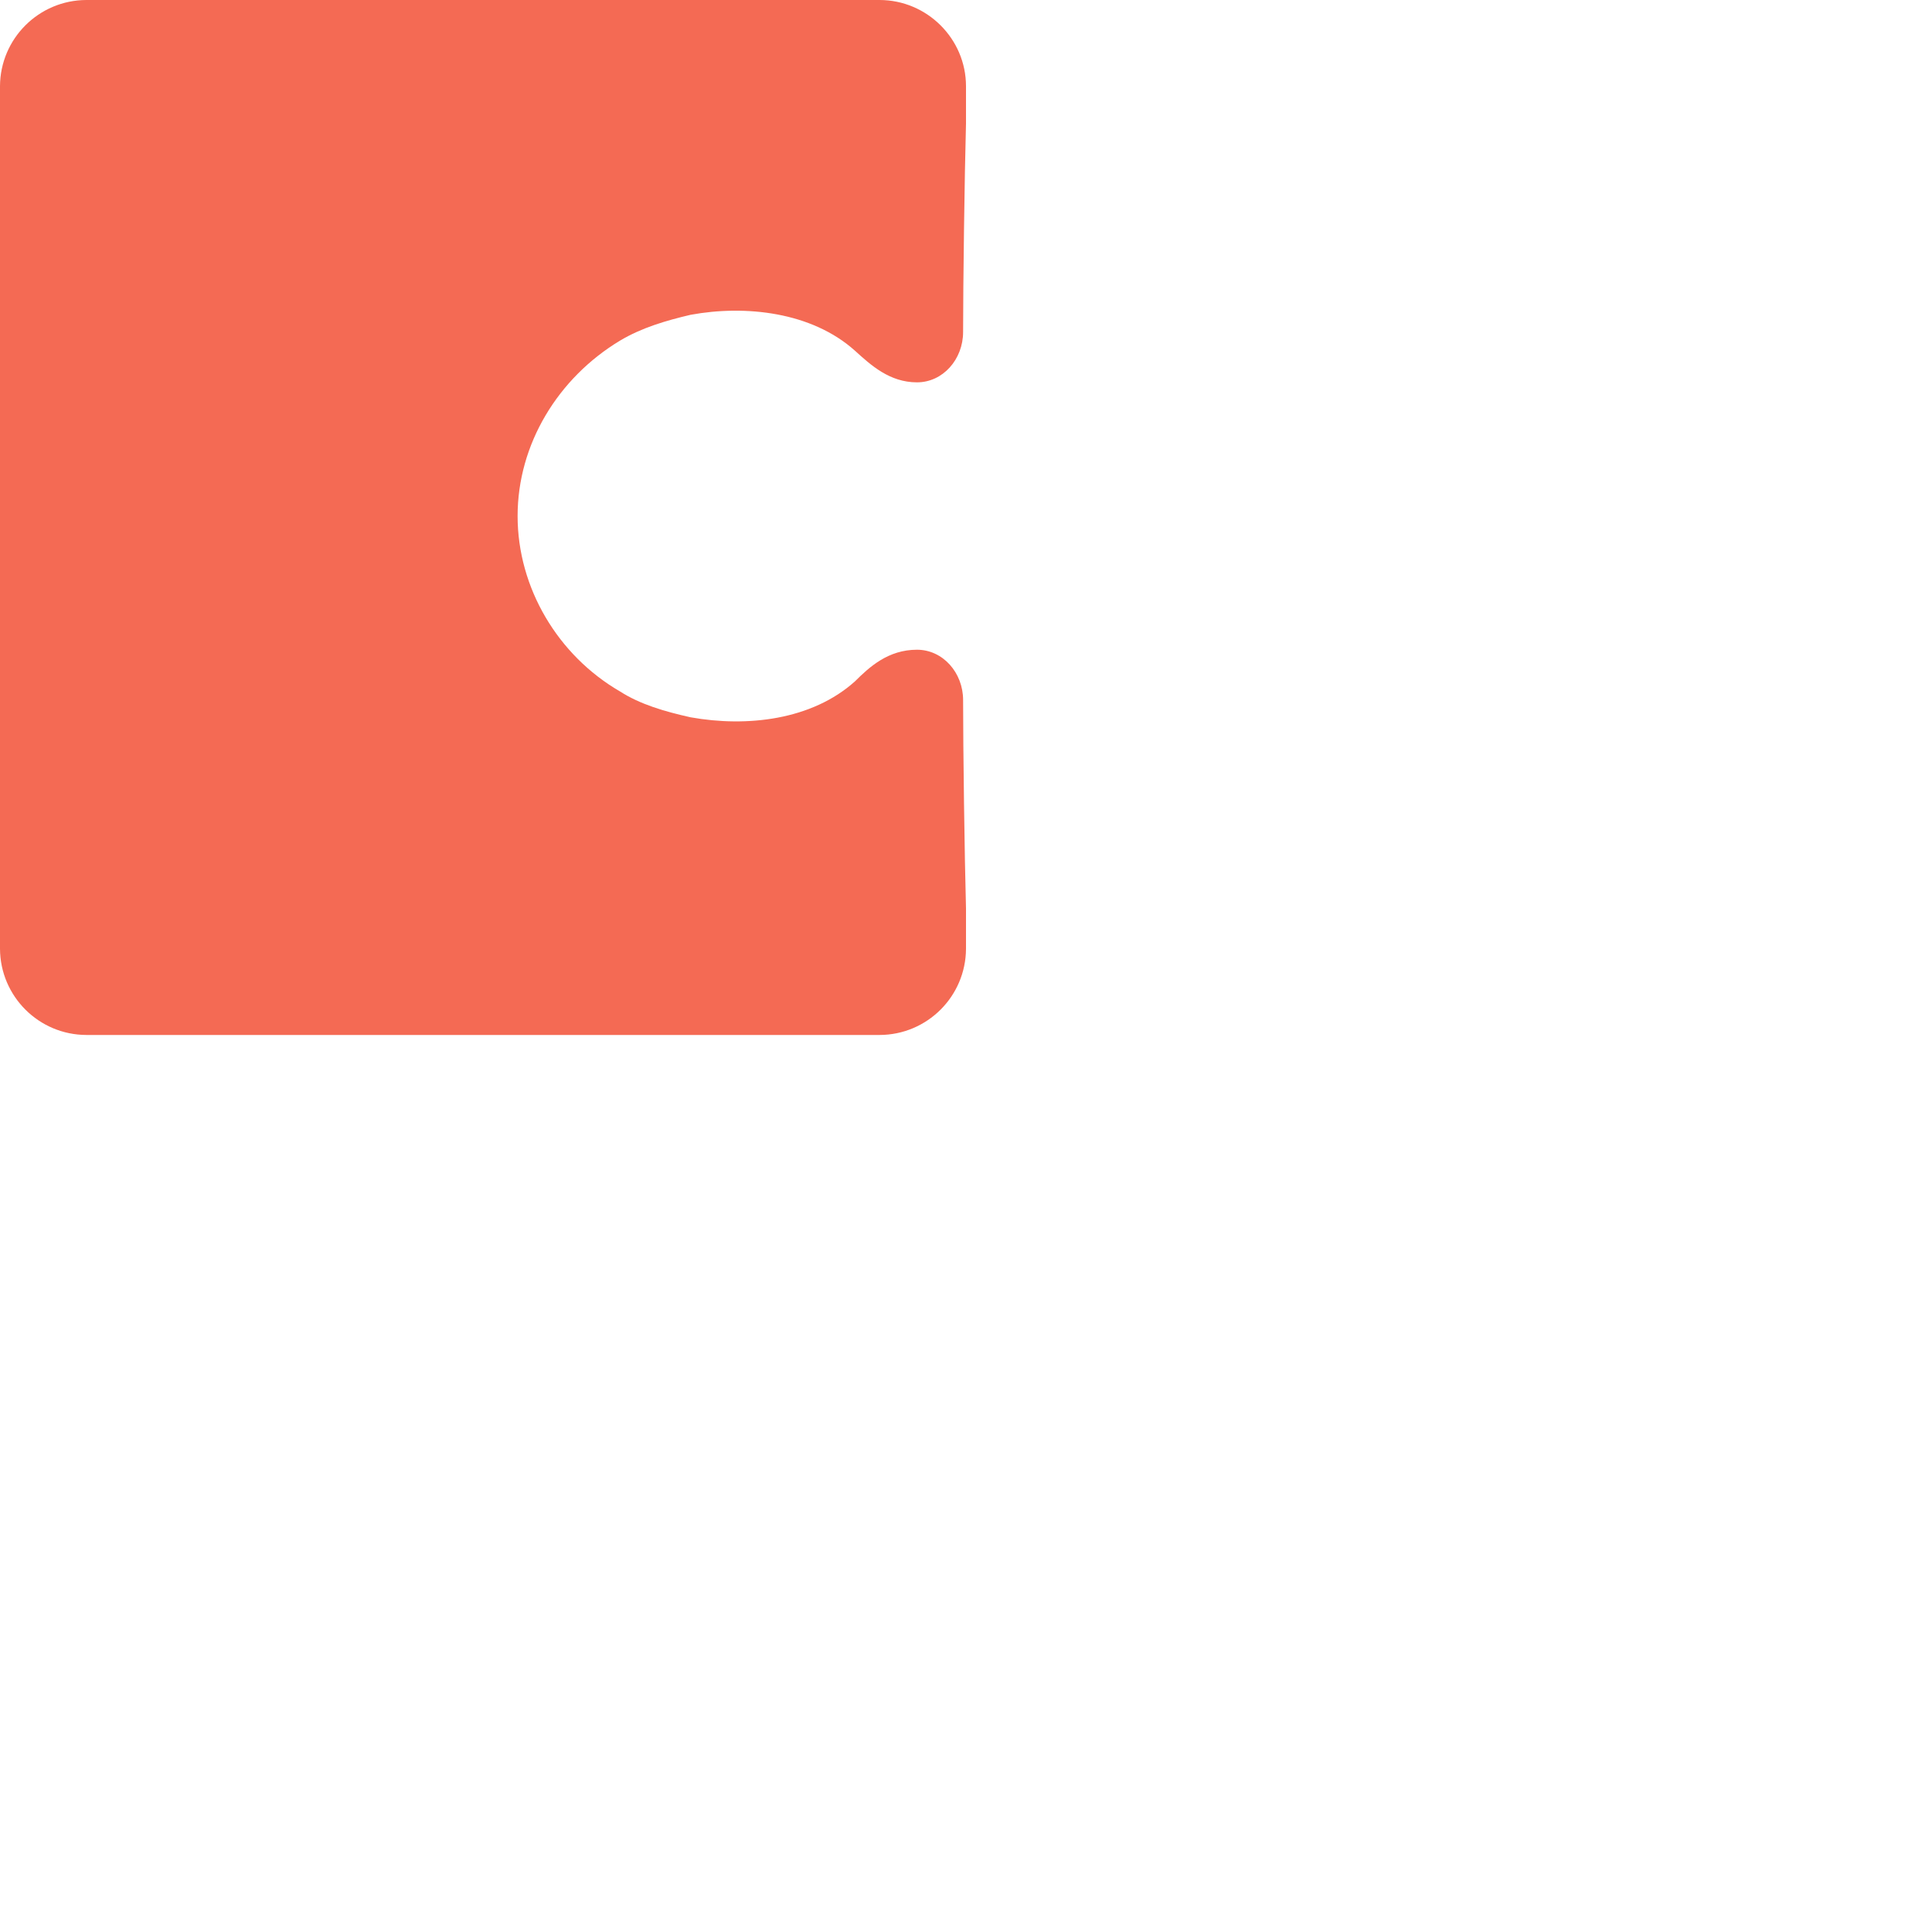 <svg xmlns="http://www.w3.org/2000/svg" version="1.1" viewBox="0 0 512 512" fill="currentColor"><path fill="#F46A54" d="M233.065 0H22.915C10.292.023.057 10.23 0 22.851V251.42c.058 12.628 10.3 22.84 22.928 22.858h210.15c12.627-.019 22.868-10.232 22.922-22.858v-10.661c-.384-13.72-.768-42.289-.768-55.24c0-7.24-5.348-13.335-12.225-13.335c-7.645 0-12.61 4.573-16.428 8.378c-11.464 10.291-28.66 12.197-43.566 9.53c-6.87-1.529-13.37-3.428-18.711-6.856c-16.435-9.53-27.131-27.431-27.131-46.477c0-19.047 10.696-36.57 27.124-46.478c5.732-3.428 12.232-5.334 18.725-6.856c14.522-2.667 32.095-.768 43.559 9.523c4.203 3.812 9.167 8.378 16.428 8.378c6.877 0 12.225-6.095 12.225-13.335c0-12.567.384-41.52.768-55.233v-9.907C256 10.284 245.681 0 233.072 0z"/></svg>
